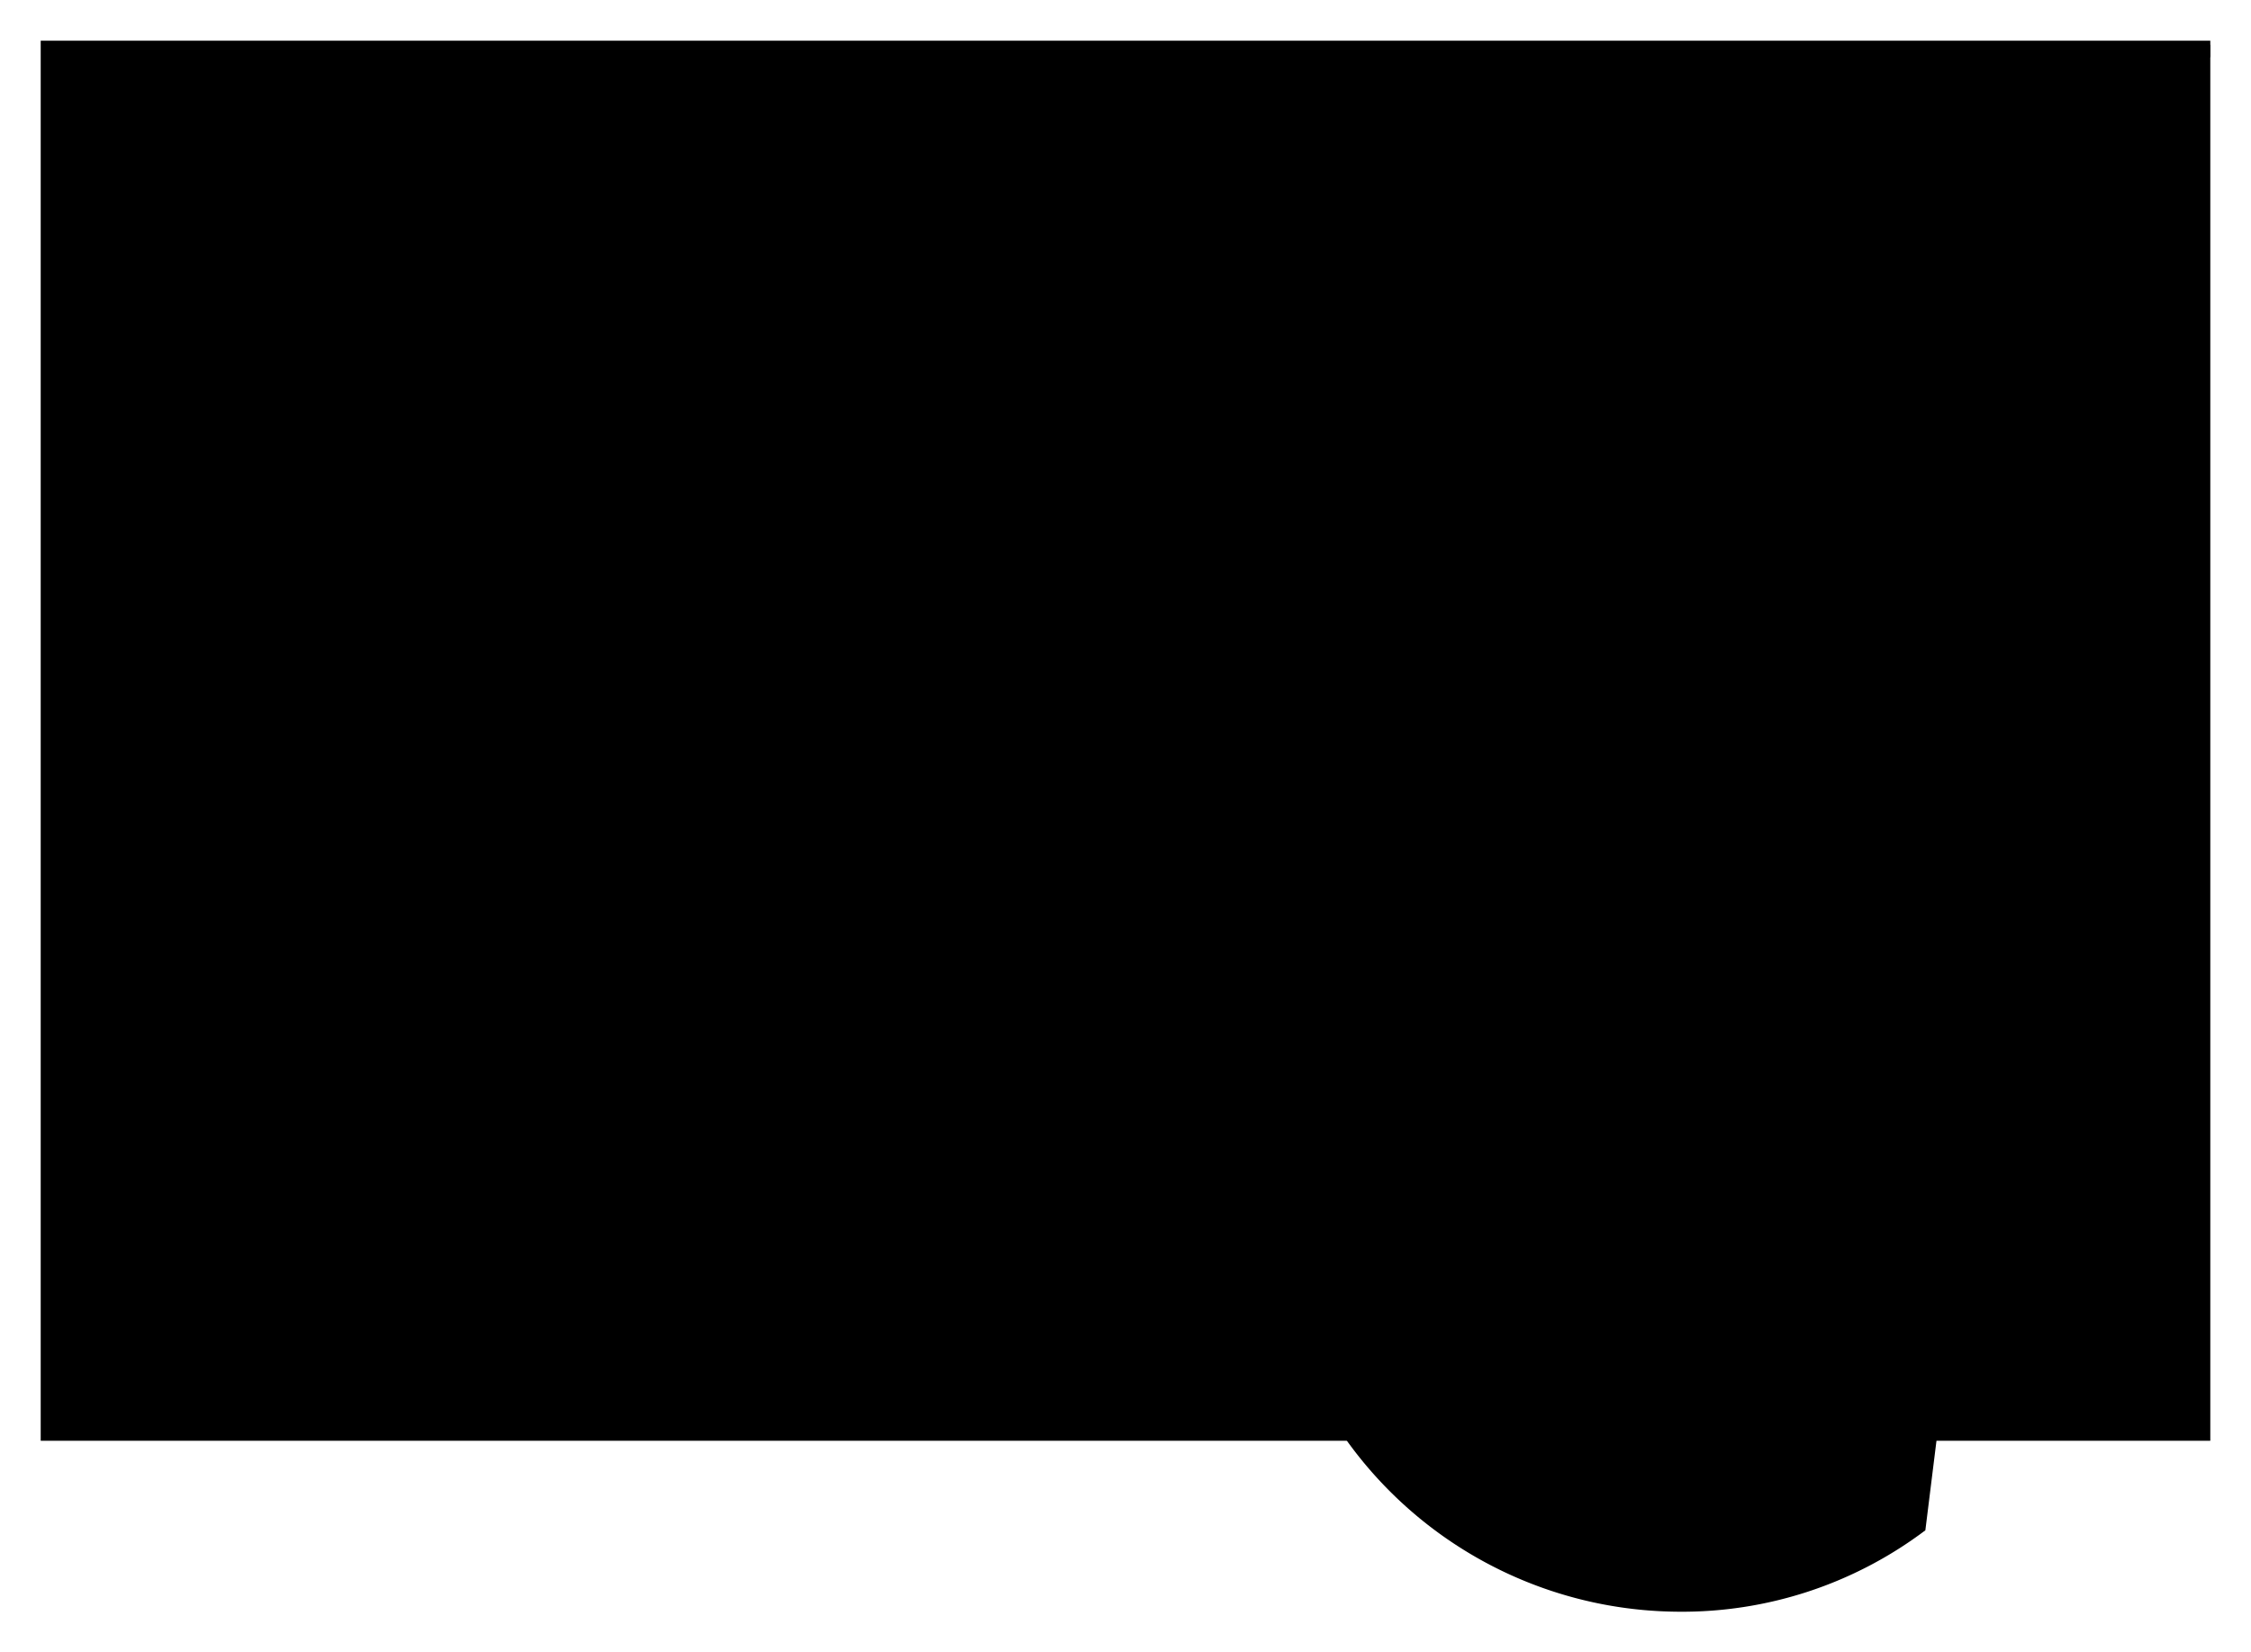 <svg id="email" data-name="Layer 1" xmlns="http://www.w3.org/2000/svg" viewBox="0 0 55.3 40.6"><defs><style></style></defs><title>icon-mail</title><path class="email-cls-1" d="M47.3,37.6a9.92,9.92,0,0,1-6.1,2,10.1,10.1,0,1,1,7.9-16.5"/><path class="email-cls-1" d="M44.4,24.8s-4.2-1-6.6,1.3c-2.9,2.7-2.3,7,.4,7.8a3,3,0,0,0,4-2.2C42.6,30.8,44.4,24.8,44.4,24.8Z"/><path class="email-cls-1" d="M44.1,25.8s-1.8,6.3-.5,7.4c3.6,3.3,12-5.3,3.8-11.7"/><polyline class="email-cls-1" points="29.3 35.4 1 35.4 1 1 54.3 1 54.3 35.4 50.8 35.4"/><path class="email-cls-2" d="M25.1,19.1a4.39,4.39,0,0,0,5.7,0L54.3,1.4V1.1H1.2Z"/><line class="email-cls-2" x1="19.1" y1="19.9" x2="5.1" y2="31.2"/><line class="email-cls-1" x1="28.5" y1="3.6" x2="28.5" y2="5.3"/><line class="email-cls-1" x1="28.5" y1="7" x2="28.5" y2="8.7"/><line class="email-cls-1" x1="28.5" y1="10.4" x2="28.5" y2="12.2"/></svg>